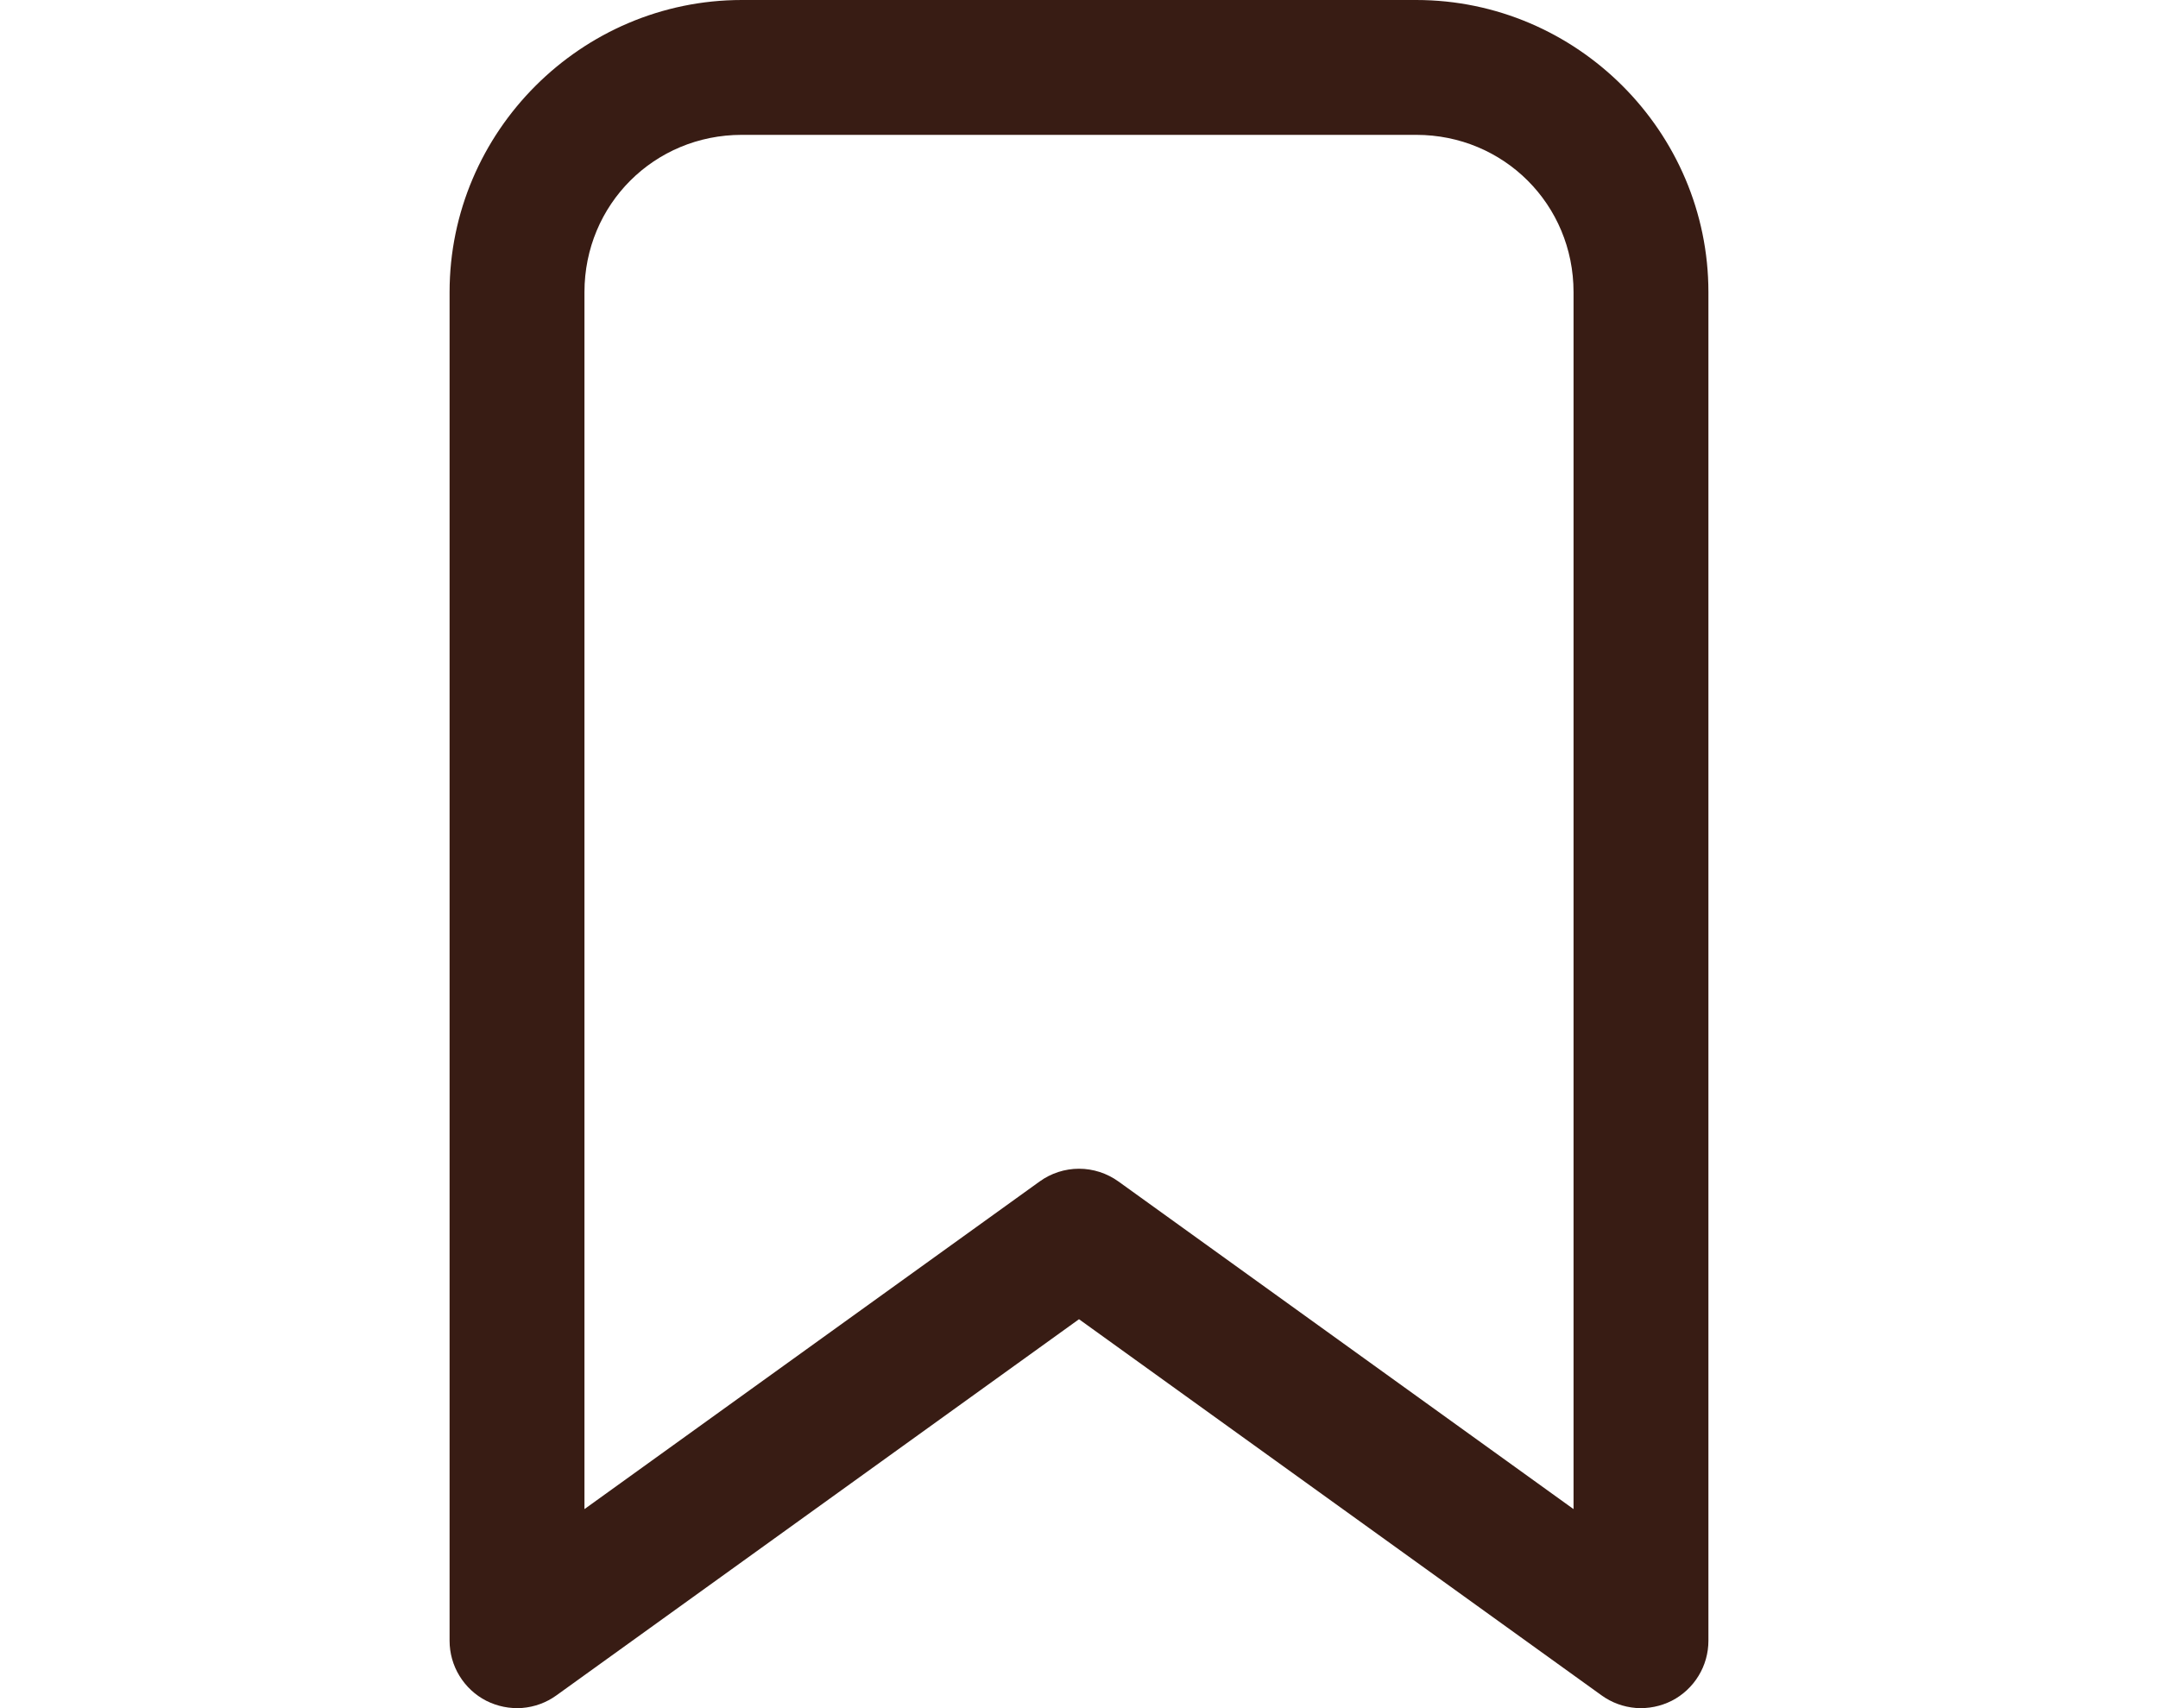<svg width="24" height="19" viewBox="-5 0 24 19" fill="none" xmlns="http://www.w3.org/2000/svg">
<g id="&#208;&#152;&#208;&#183;&#208;&#177;&#209;&#128;&#208;&#176;&#208;&#189;&#208;&#189;&#208;&#190;&#208;&#181;">
<path id="Vector" d="M3.25 0C1.464 0 0 1.464 0 3.25V18.25C4.05101e-05 18.388 0.038 18.524 0.11 18.641C0.182 18.759 0.285 18.855 0.408 18.918C0.531 18.98 0.669 19.008 0.807 18.998C0.944 18.987 1.076 18.939 1.188 18.858L7 14.674L12.812 18.858C12.924 18.939 13.056 18.987 13.193 18.998C13.331 19.008 13.469 18.98 13.592 18.918C13.715 18.855 13.818 18.759 13.89 18.641C13.962 18.524 14 18.388 14 18.25V3.25C14 1.464 12.536 0 10.75 0H3.25ZM3.25 1.5H10.75C11.725 1.5 12.5 2.275 12.5 3.25V16.786L7.439 13.142C7.311 13.05 7.157 13 7 13C6.843 13 6.689 13.05 6.562 13.142L1.5 16.786V3.25C1.5 2.275 2.275 1.5 3.25 1.5Z" fill="#381C14"/>
</g>
</svg>
